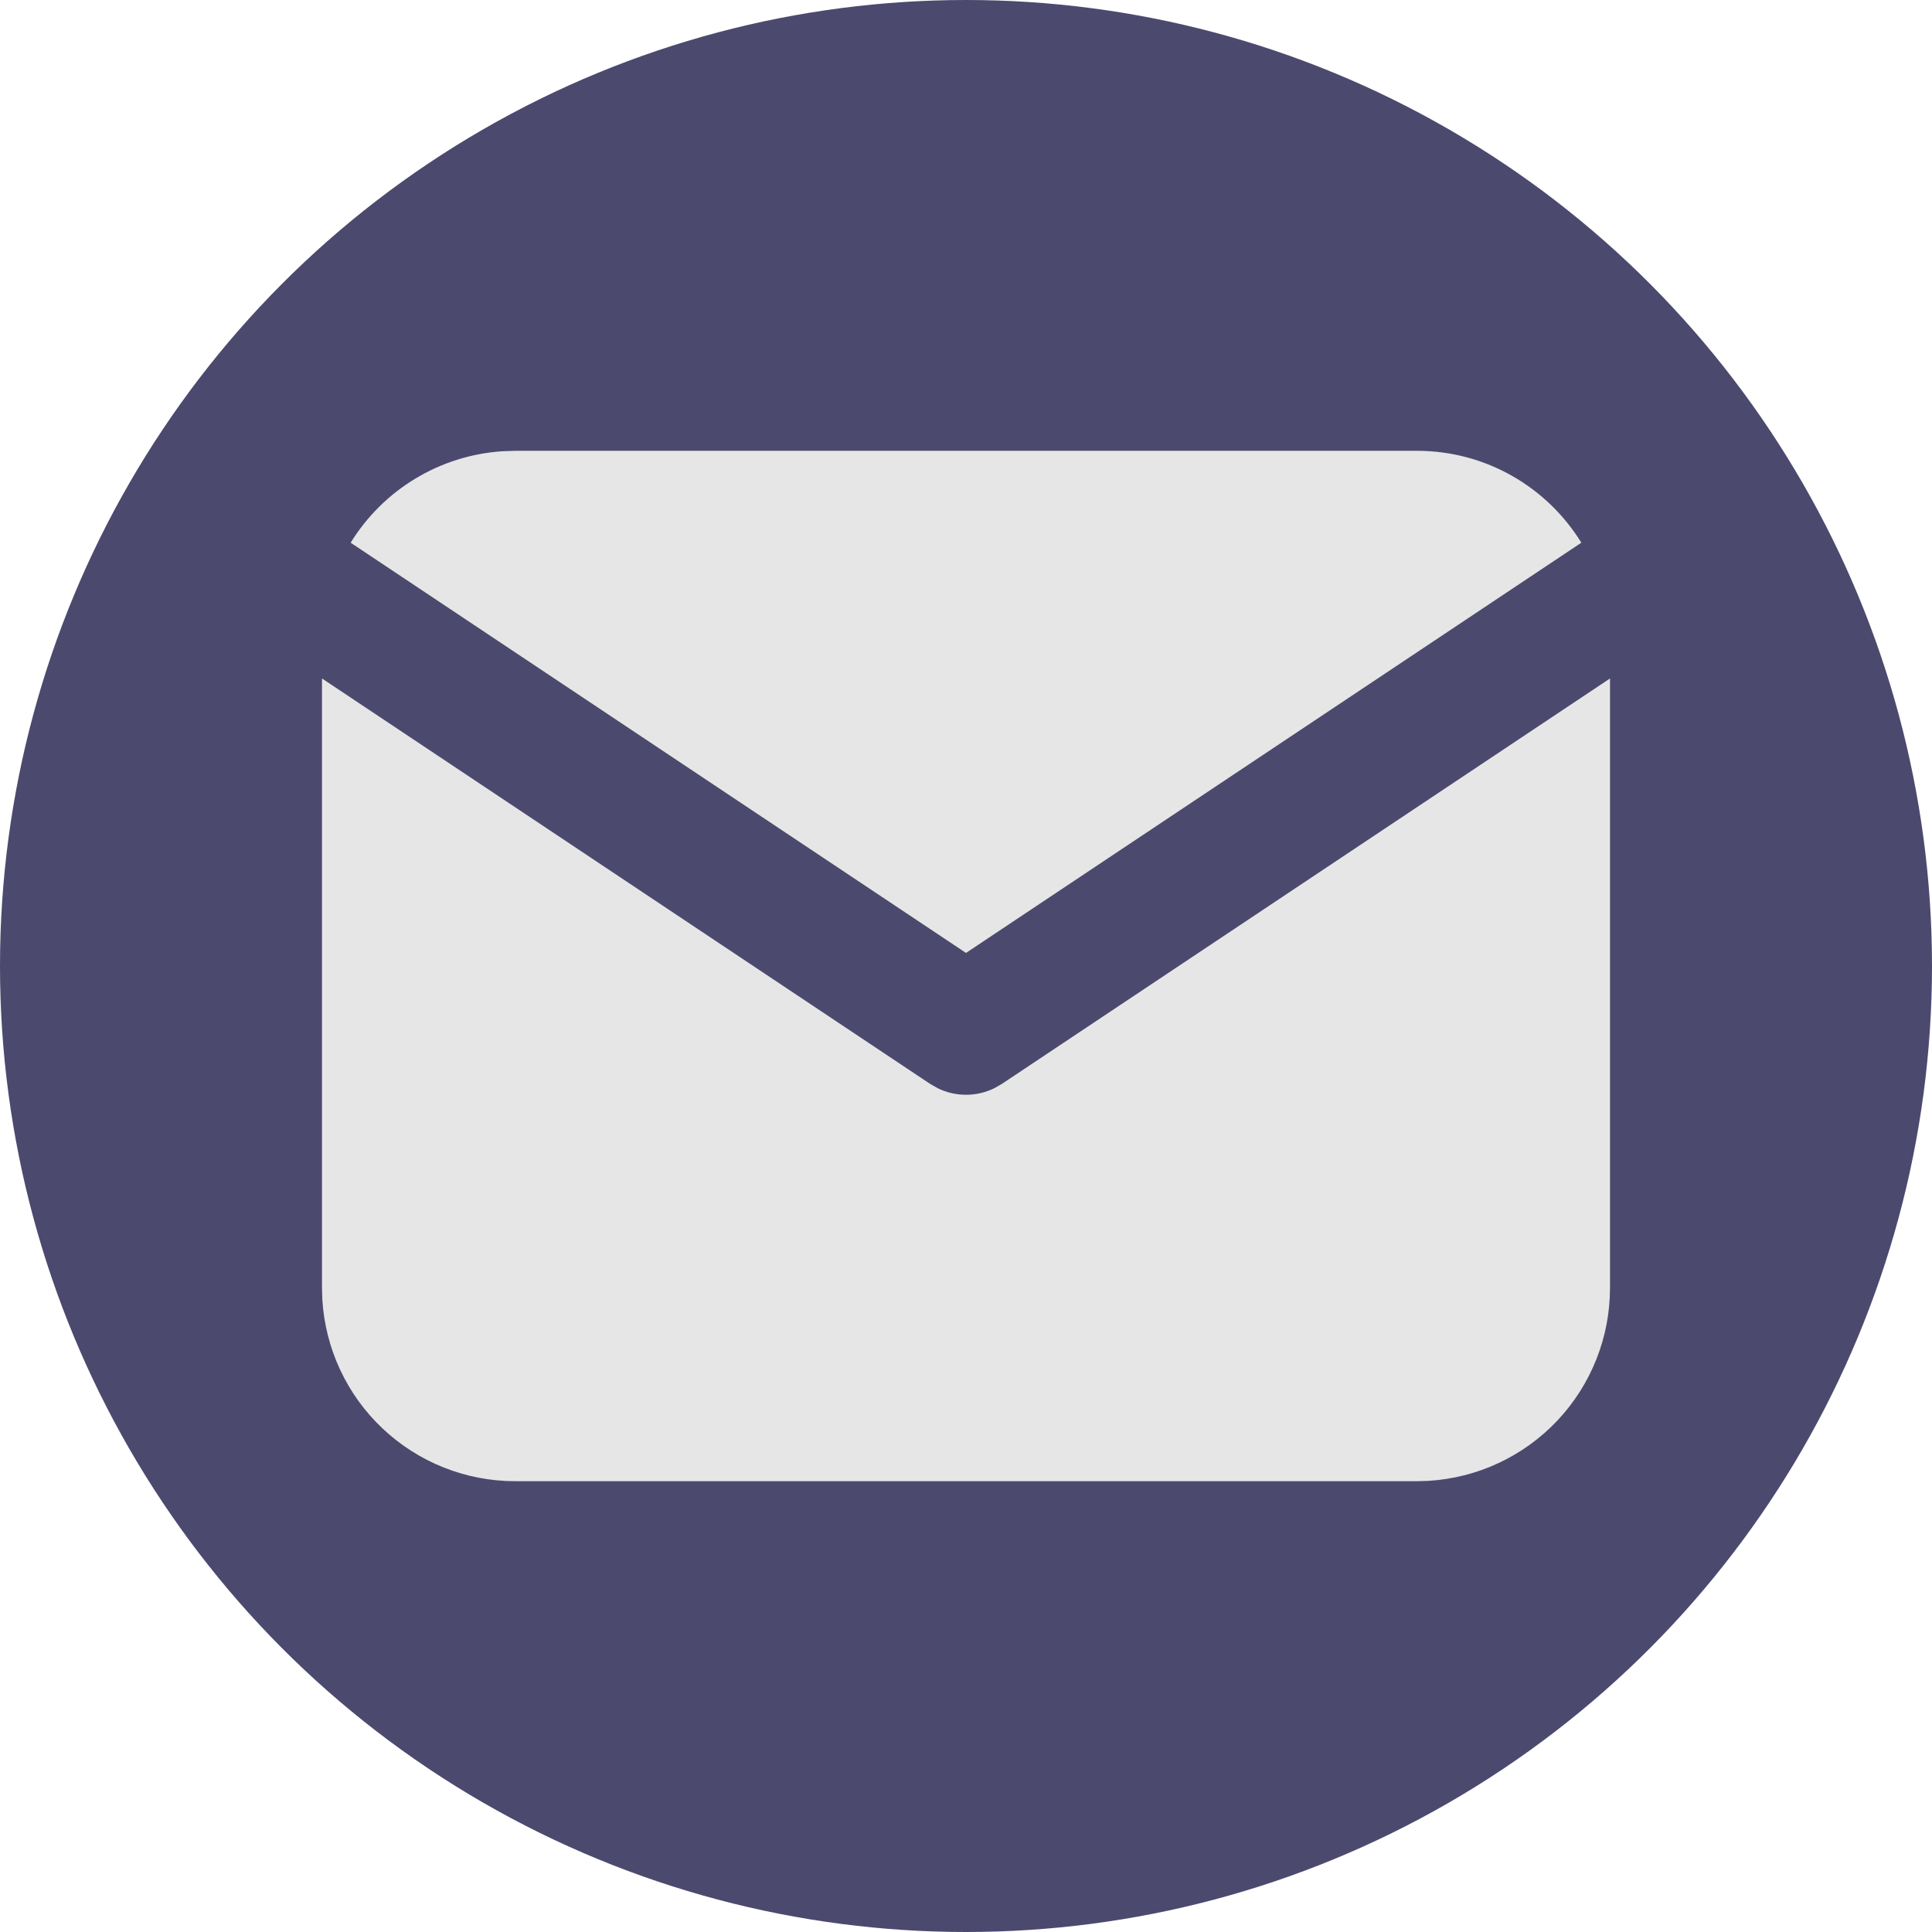 <svg width="60" height="60" viewBox="0 0 60 60" fill="none" xmlns="http://www.w3.org/2000/svg">
<circle cx="30" cy="30" r="30" fill="#4C496F"/>
<path d="M50 21.07V40C50 41.531 49.415 43.003 48.365 44.117C47.316 45.23 45.88 45.9 44.352 45.99L44 46H16C14.47 46 12.997 45.415 11.883 44.365C10.77 43.316 10.1 41.88 10.01 40.352L10 40V21.07L28.89 33.664L29.122 33.796C29.395 33.93 29.696 33.999 30 33.999C30.304 33.999 30.605 33.93 30.878 33.796L31.11 33.664L50 21.07Z" fill="#E6E6E6"/>
<path d="M44 14C46.16 14 48.054 15.14 49.11 16.854L30 29.594L10.89 16.854C11.392 16.04 12.081 15.357 12.9 14.863C13.719 14.369 14.644 14.078 15.598 14.014L16 14H44Z" fill="#E6E6E6"/>
</svg>
